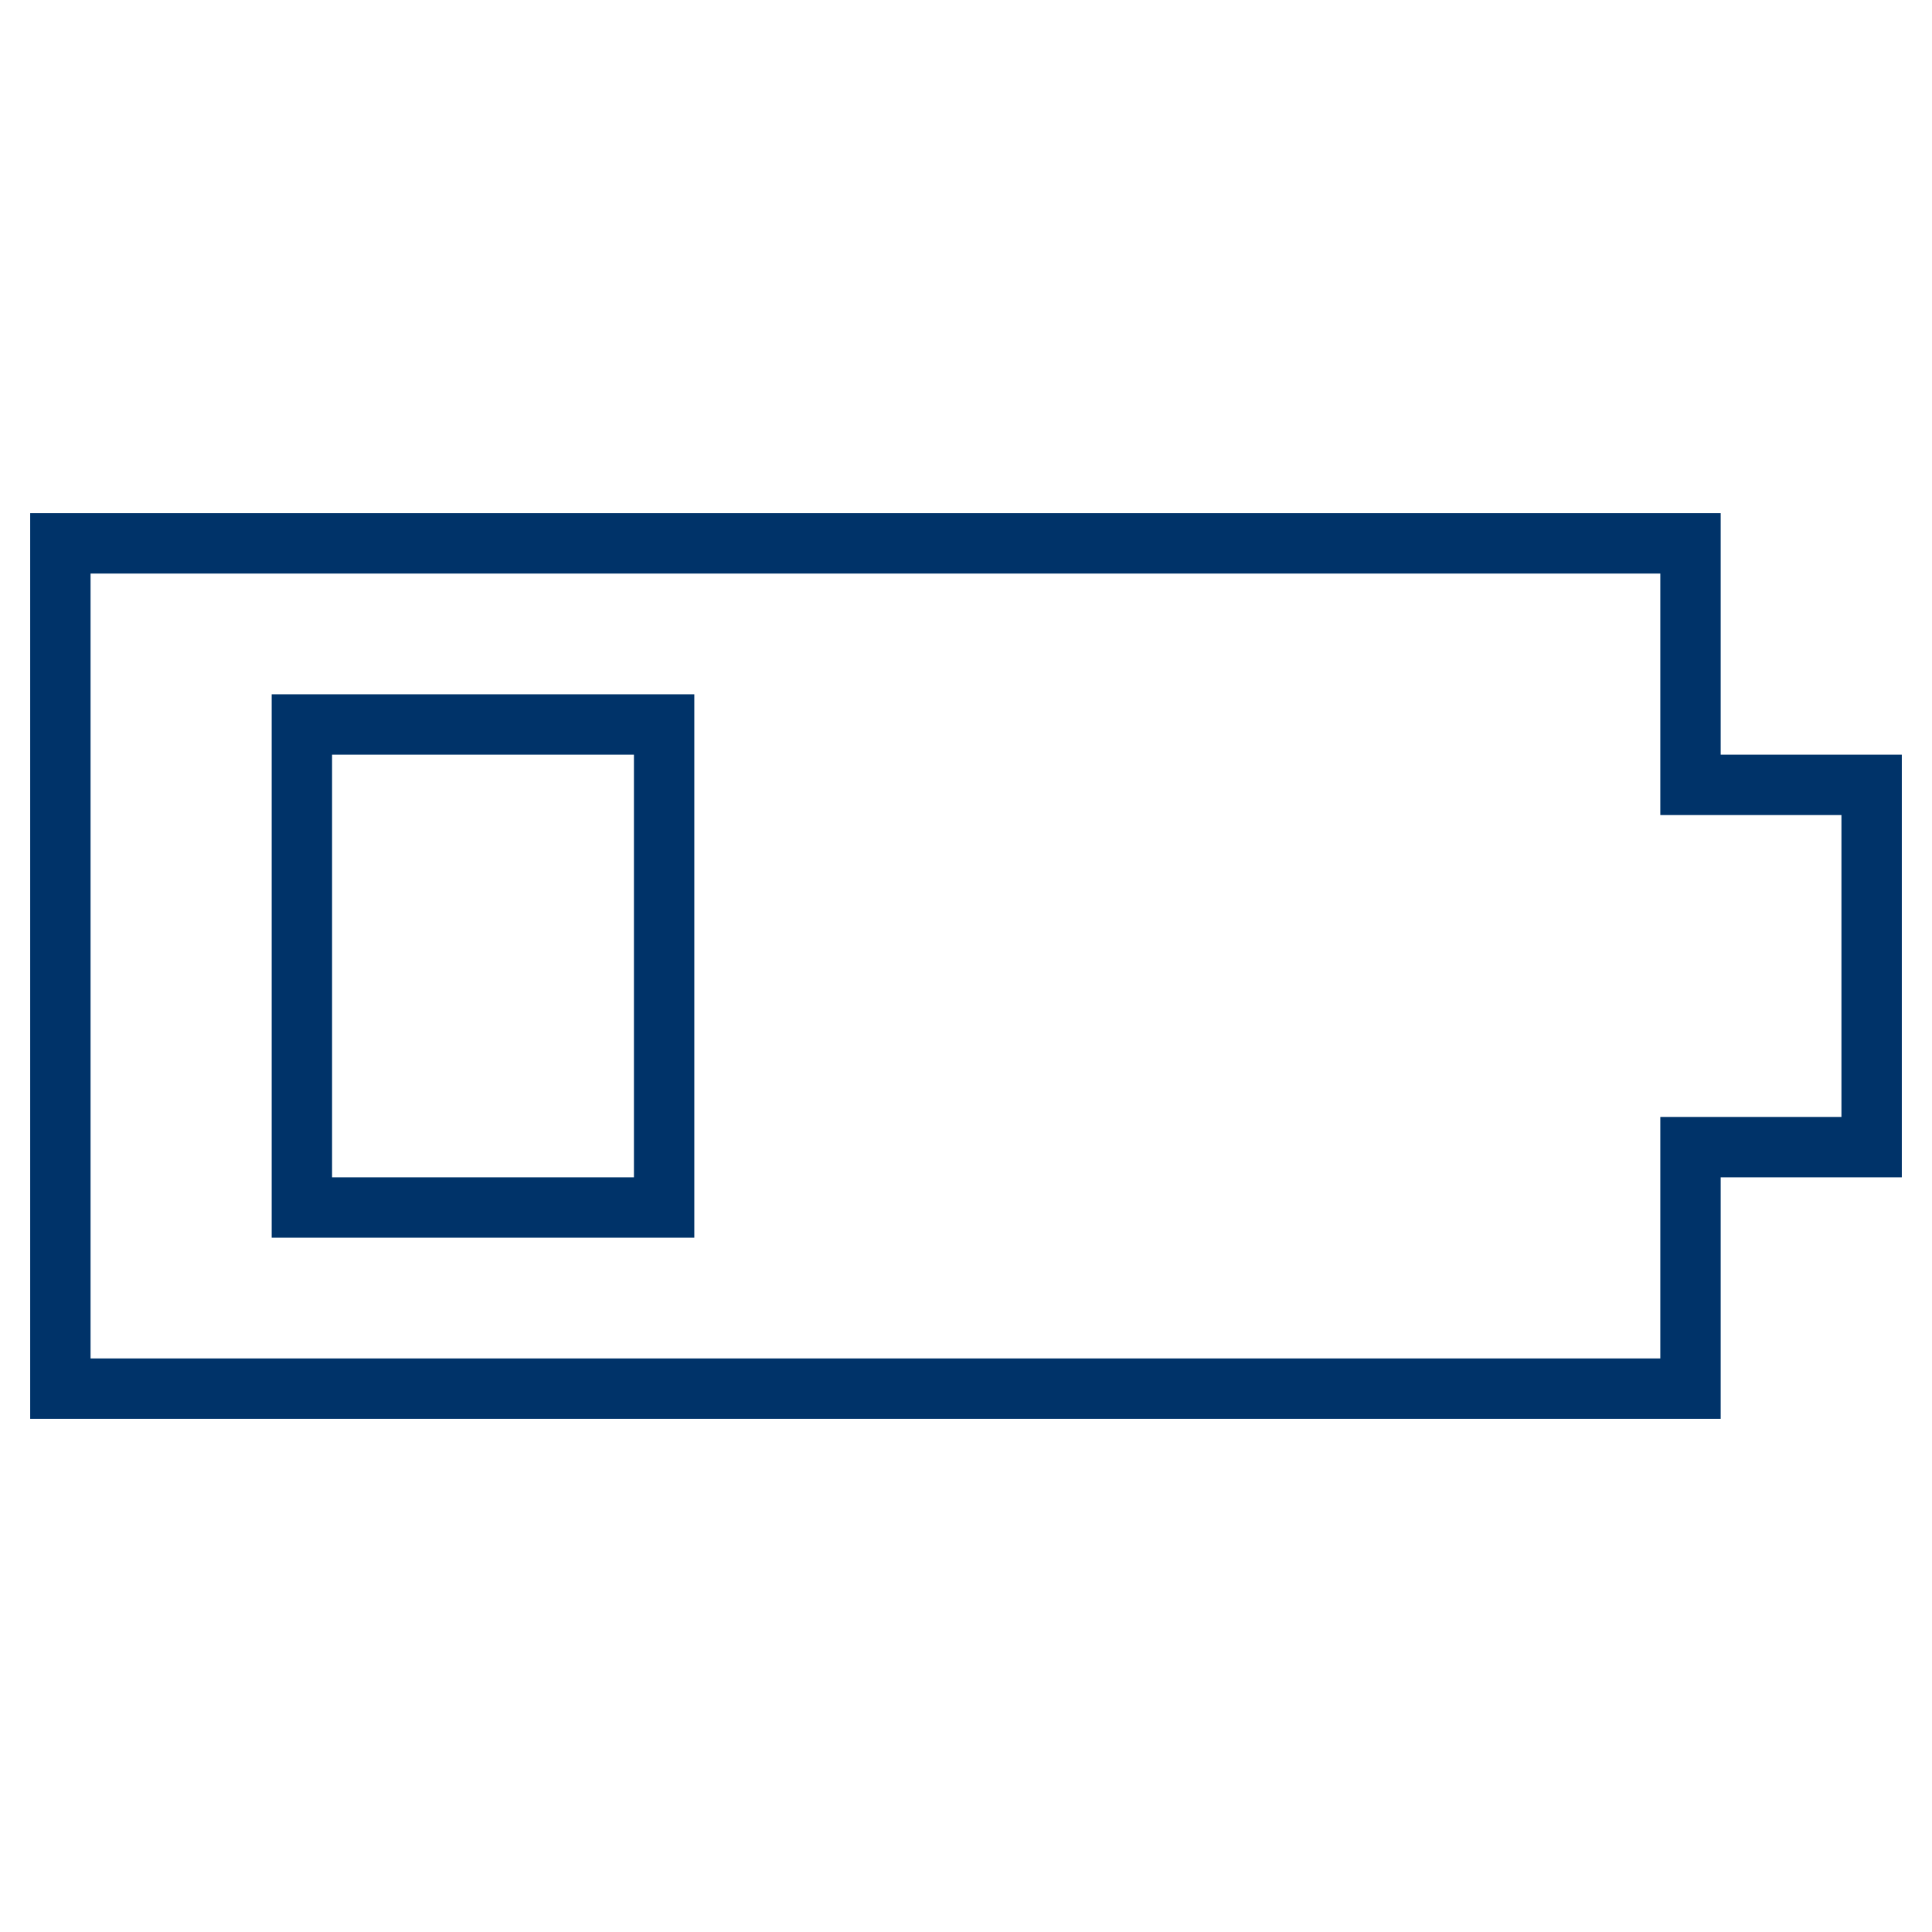 <?xml version="1.0" encoding="UTF-8"?>
<svg xmlns="http://www.w3.org/2000/svg" aria-describedby="desc" aria-labelledby="title" viewBox="0 0 64 64"><path fill="none" stroke="#003369" stroke-width="2" d="M62 26h-6v-8H2v28h54v-8h6V26z" data-name="layer2" style="stroke: #003369;"/><path fill="none" stroke="#003369" stroke-width="2" d="M10 24h12v16H10z" data-name="layer1" style="stroke: #003369;"/></svg>
